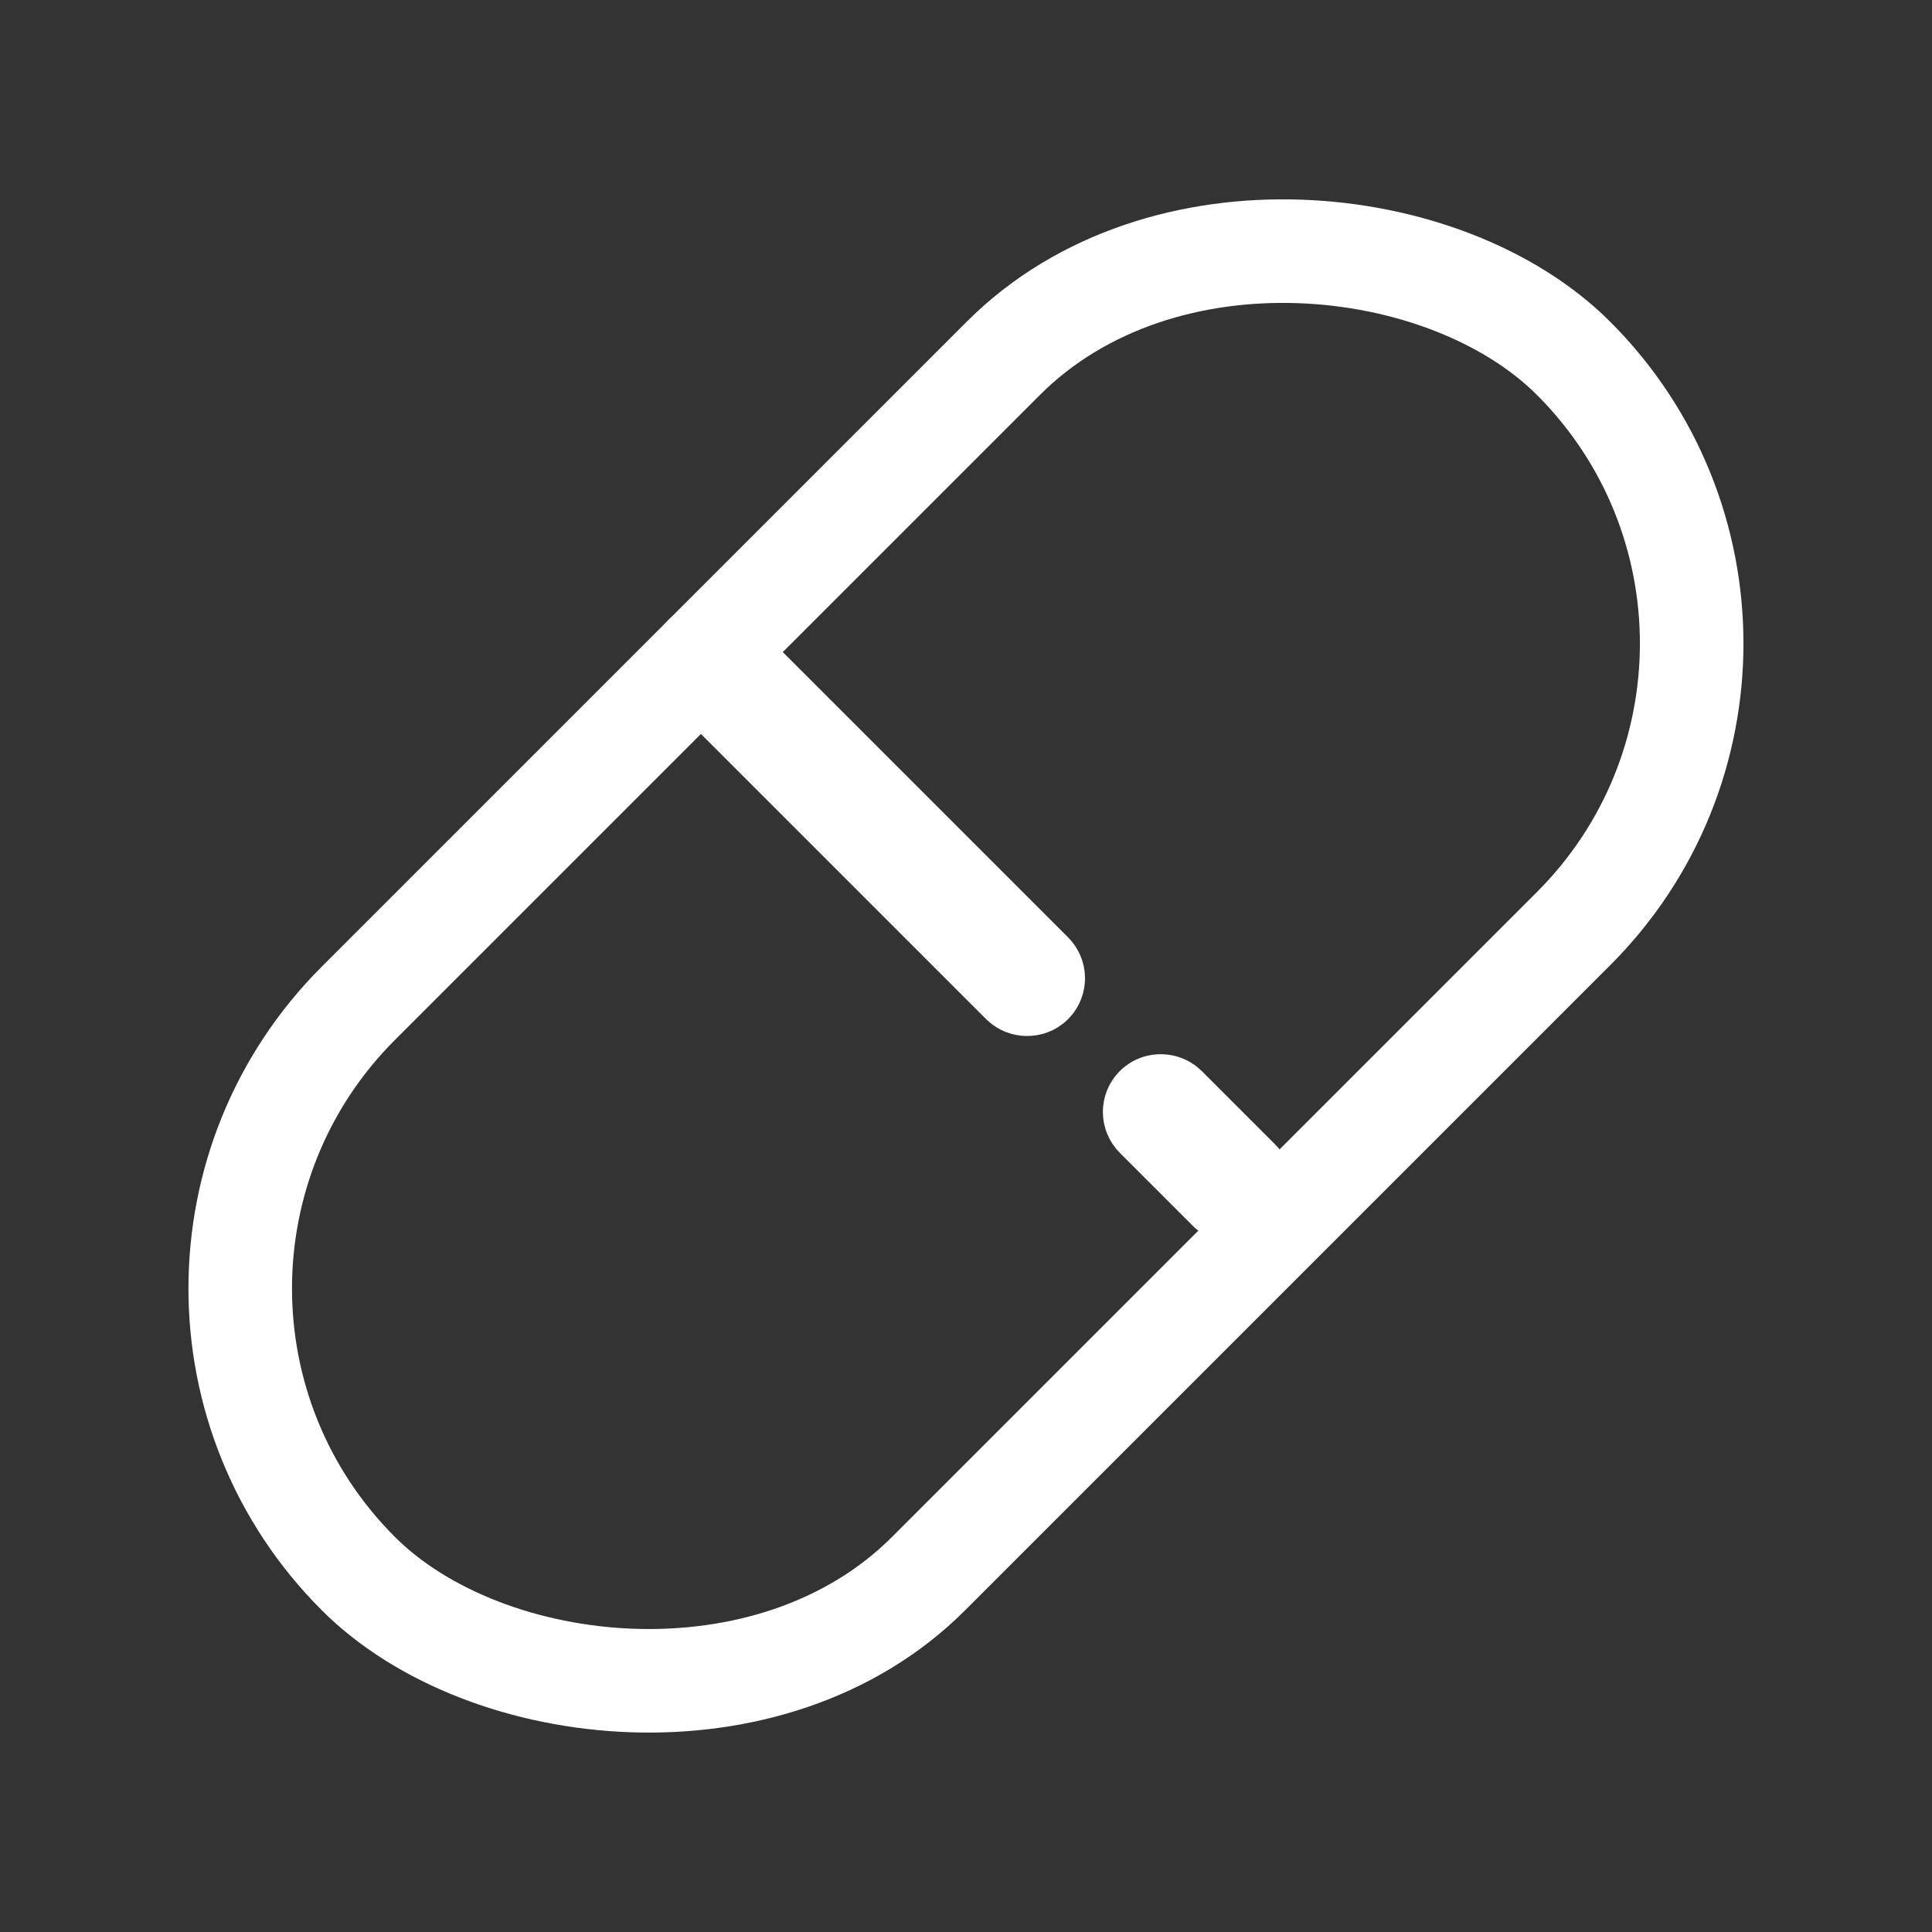 <svg xmlns="http://www.w3.org/2000/svg" width="27.985" height="27.985" viewBox="0 0 27.985 27.985">
  <rect x="0" y="0" width="27.985" height="27.985" fill="#333333" stroke="none"/>
  <g id="Group_9" data-name="Group 9" transform="translate(-652.66 -406.308) rotate(-45)">
    <g id="Rectangle_19" data-name="Rectangle 19" transform="translate(161 762)" fill="none" stroke="#fff" stroke-width="1.5">
      <rect width="26.394" height="13.182" rx="6.591" stroke="none"/>
      <rect x="0.75" y="0.75" width="24.894" height="11.682" rx="5.841" fill="none"/>
    </g>
    <g id="Rectangle_20" data-name="Rectangle 20" transform="translate(173.859 762)" fill="none" stroke="#fff" stroke-width="1.5">
      <rect width="1.677" height="8.182" rx="0.838" stroke="none"/>
      <rect x="0.75" y="0.75" width="0.177" height="6.682" rx="0.088" fill="none"/>
    </g>
    <g id="Rectangle_25" data-name="Rectangle 25" transform="translate(173.859 771.243)" fill="none" stroke="#fff" stroke-width="1.5">
      <rect width="1.677" height="3.182" rx="0.838" stroke="none"/>
      <rect x="0.75" y="0.75" width="0.177" height="1.682" rx="0.088" fill="none"/>
    </g>
  </g>
</svg>
